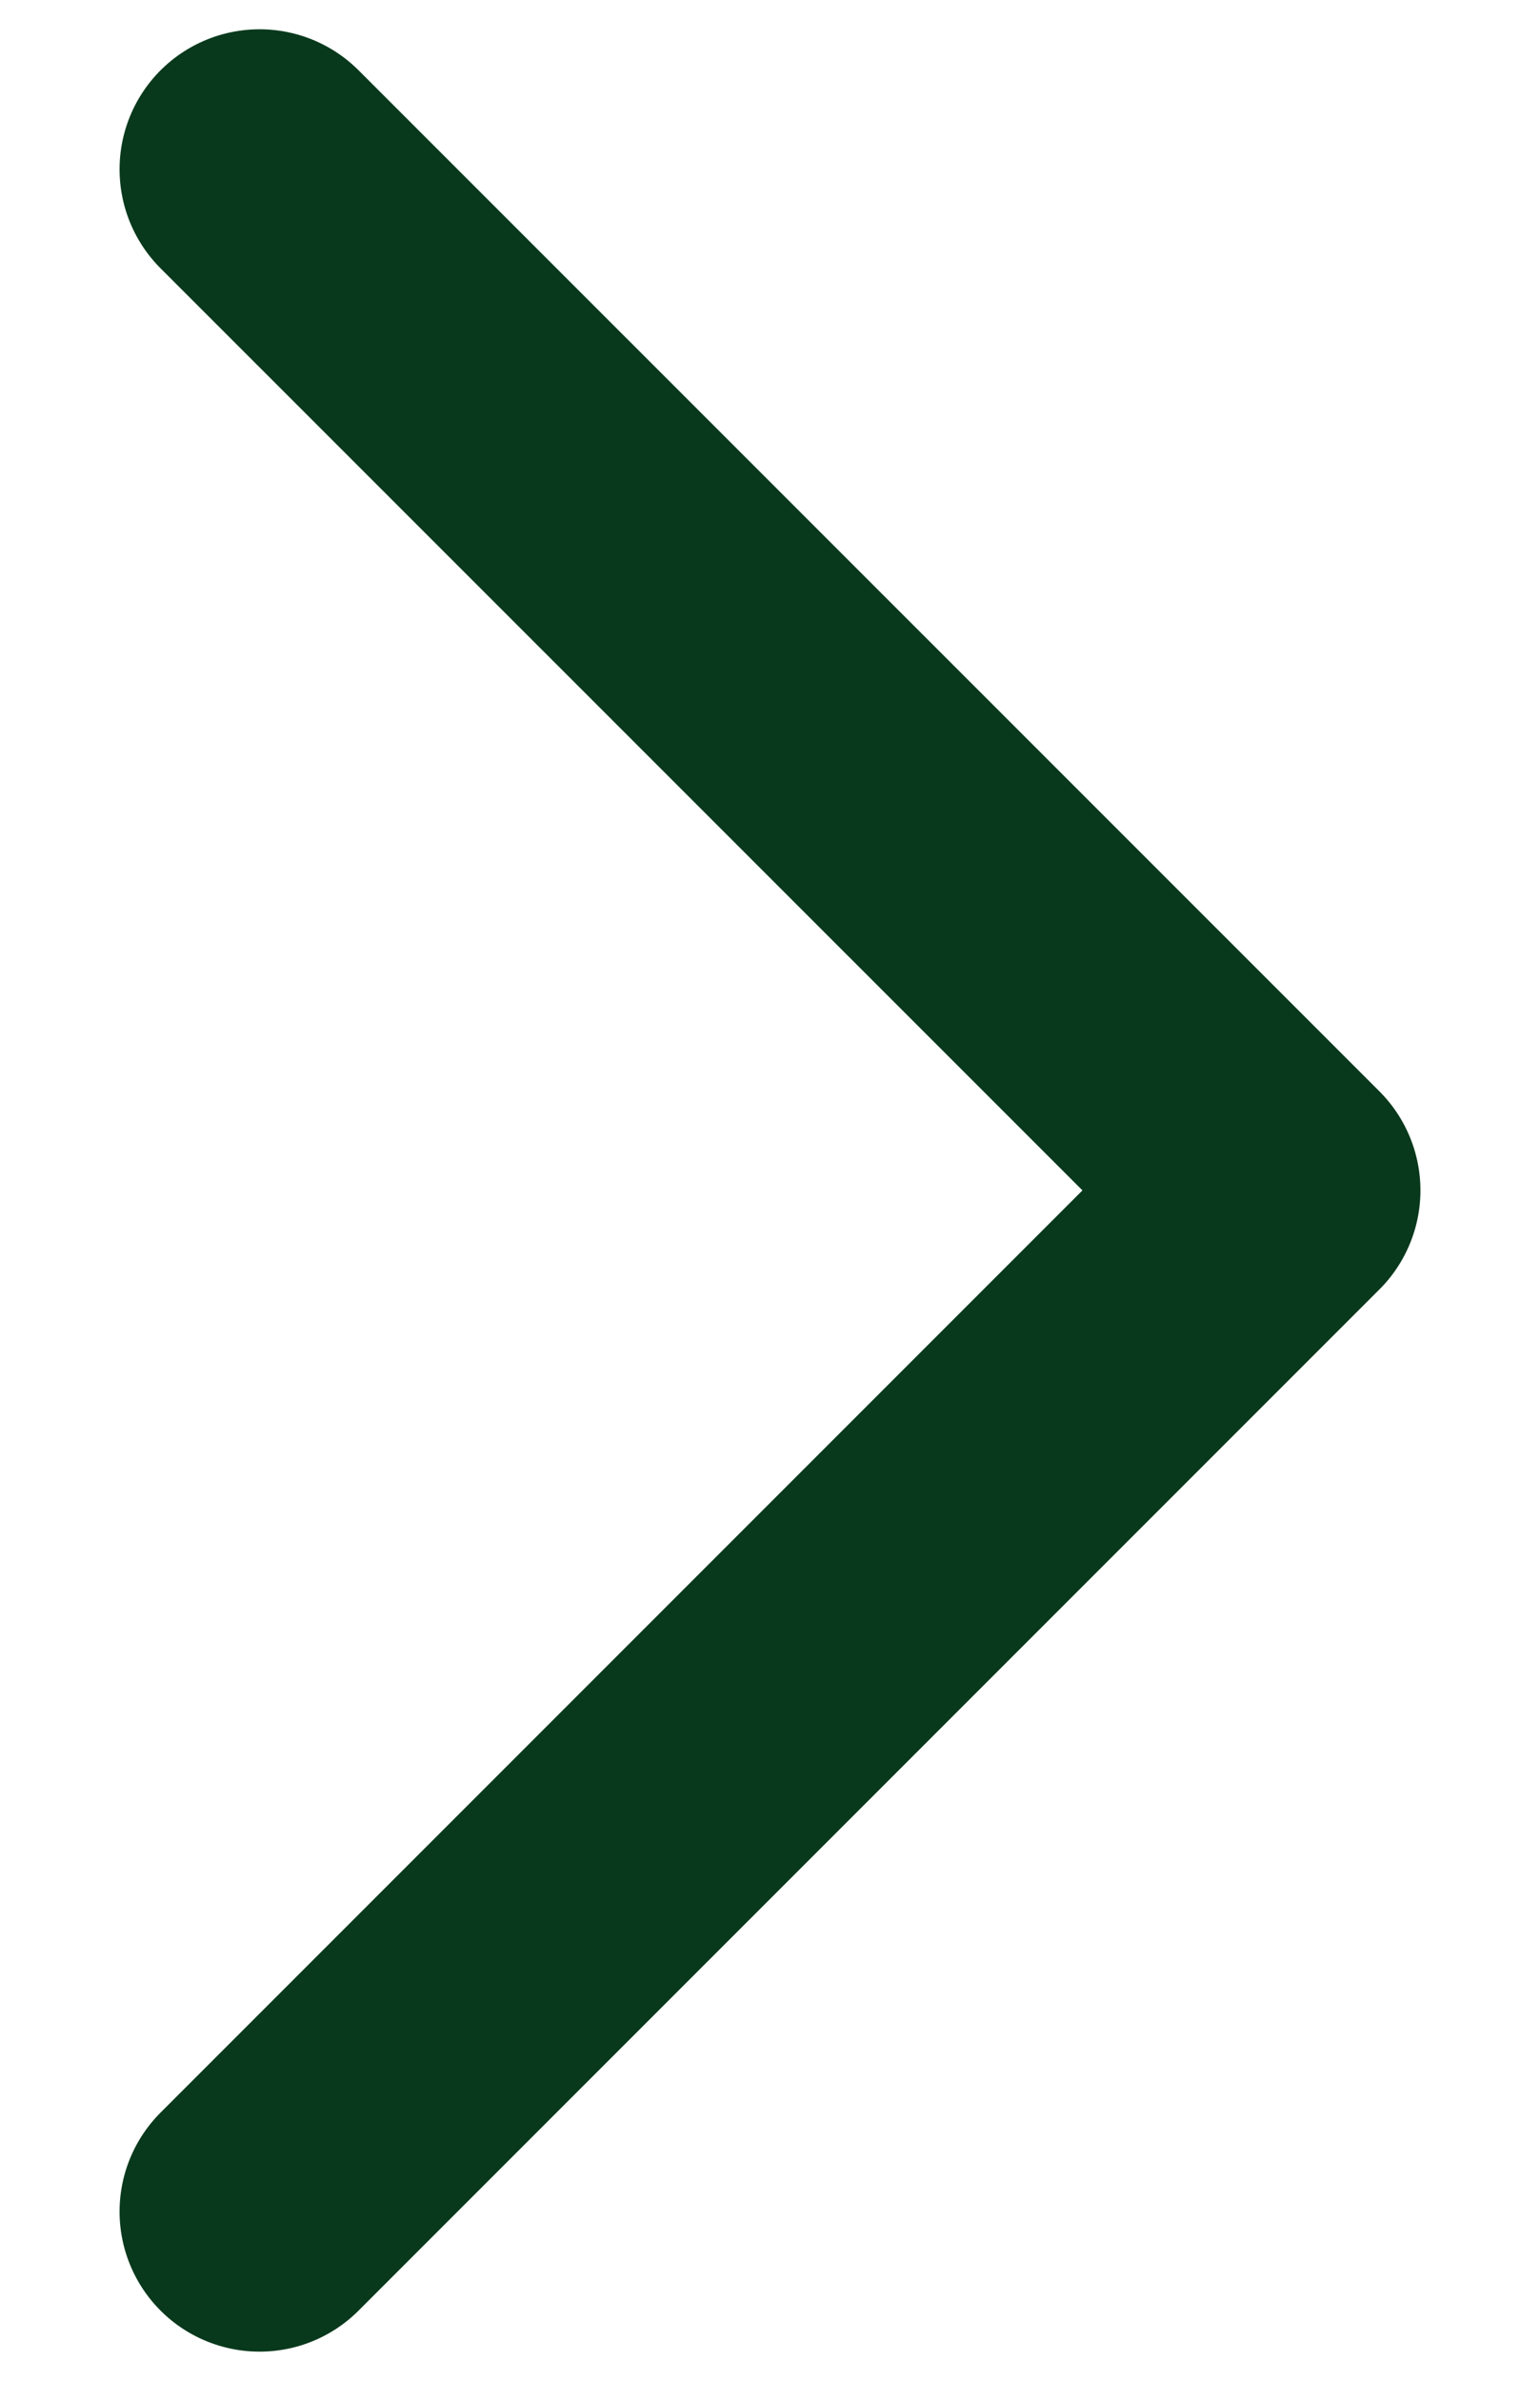 <svg width="11" height="17" viewBox="0 0 11 17" fill="none" xmlns="http://www.w3.org/2000/svg">
<path d="M1.854 1.209L9.146 8.5L1.854 15.792" stroke="#09391C" stroke-width="2" stroke-linecap="round" stroke-linejoin="round"/>
</svg>
